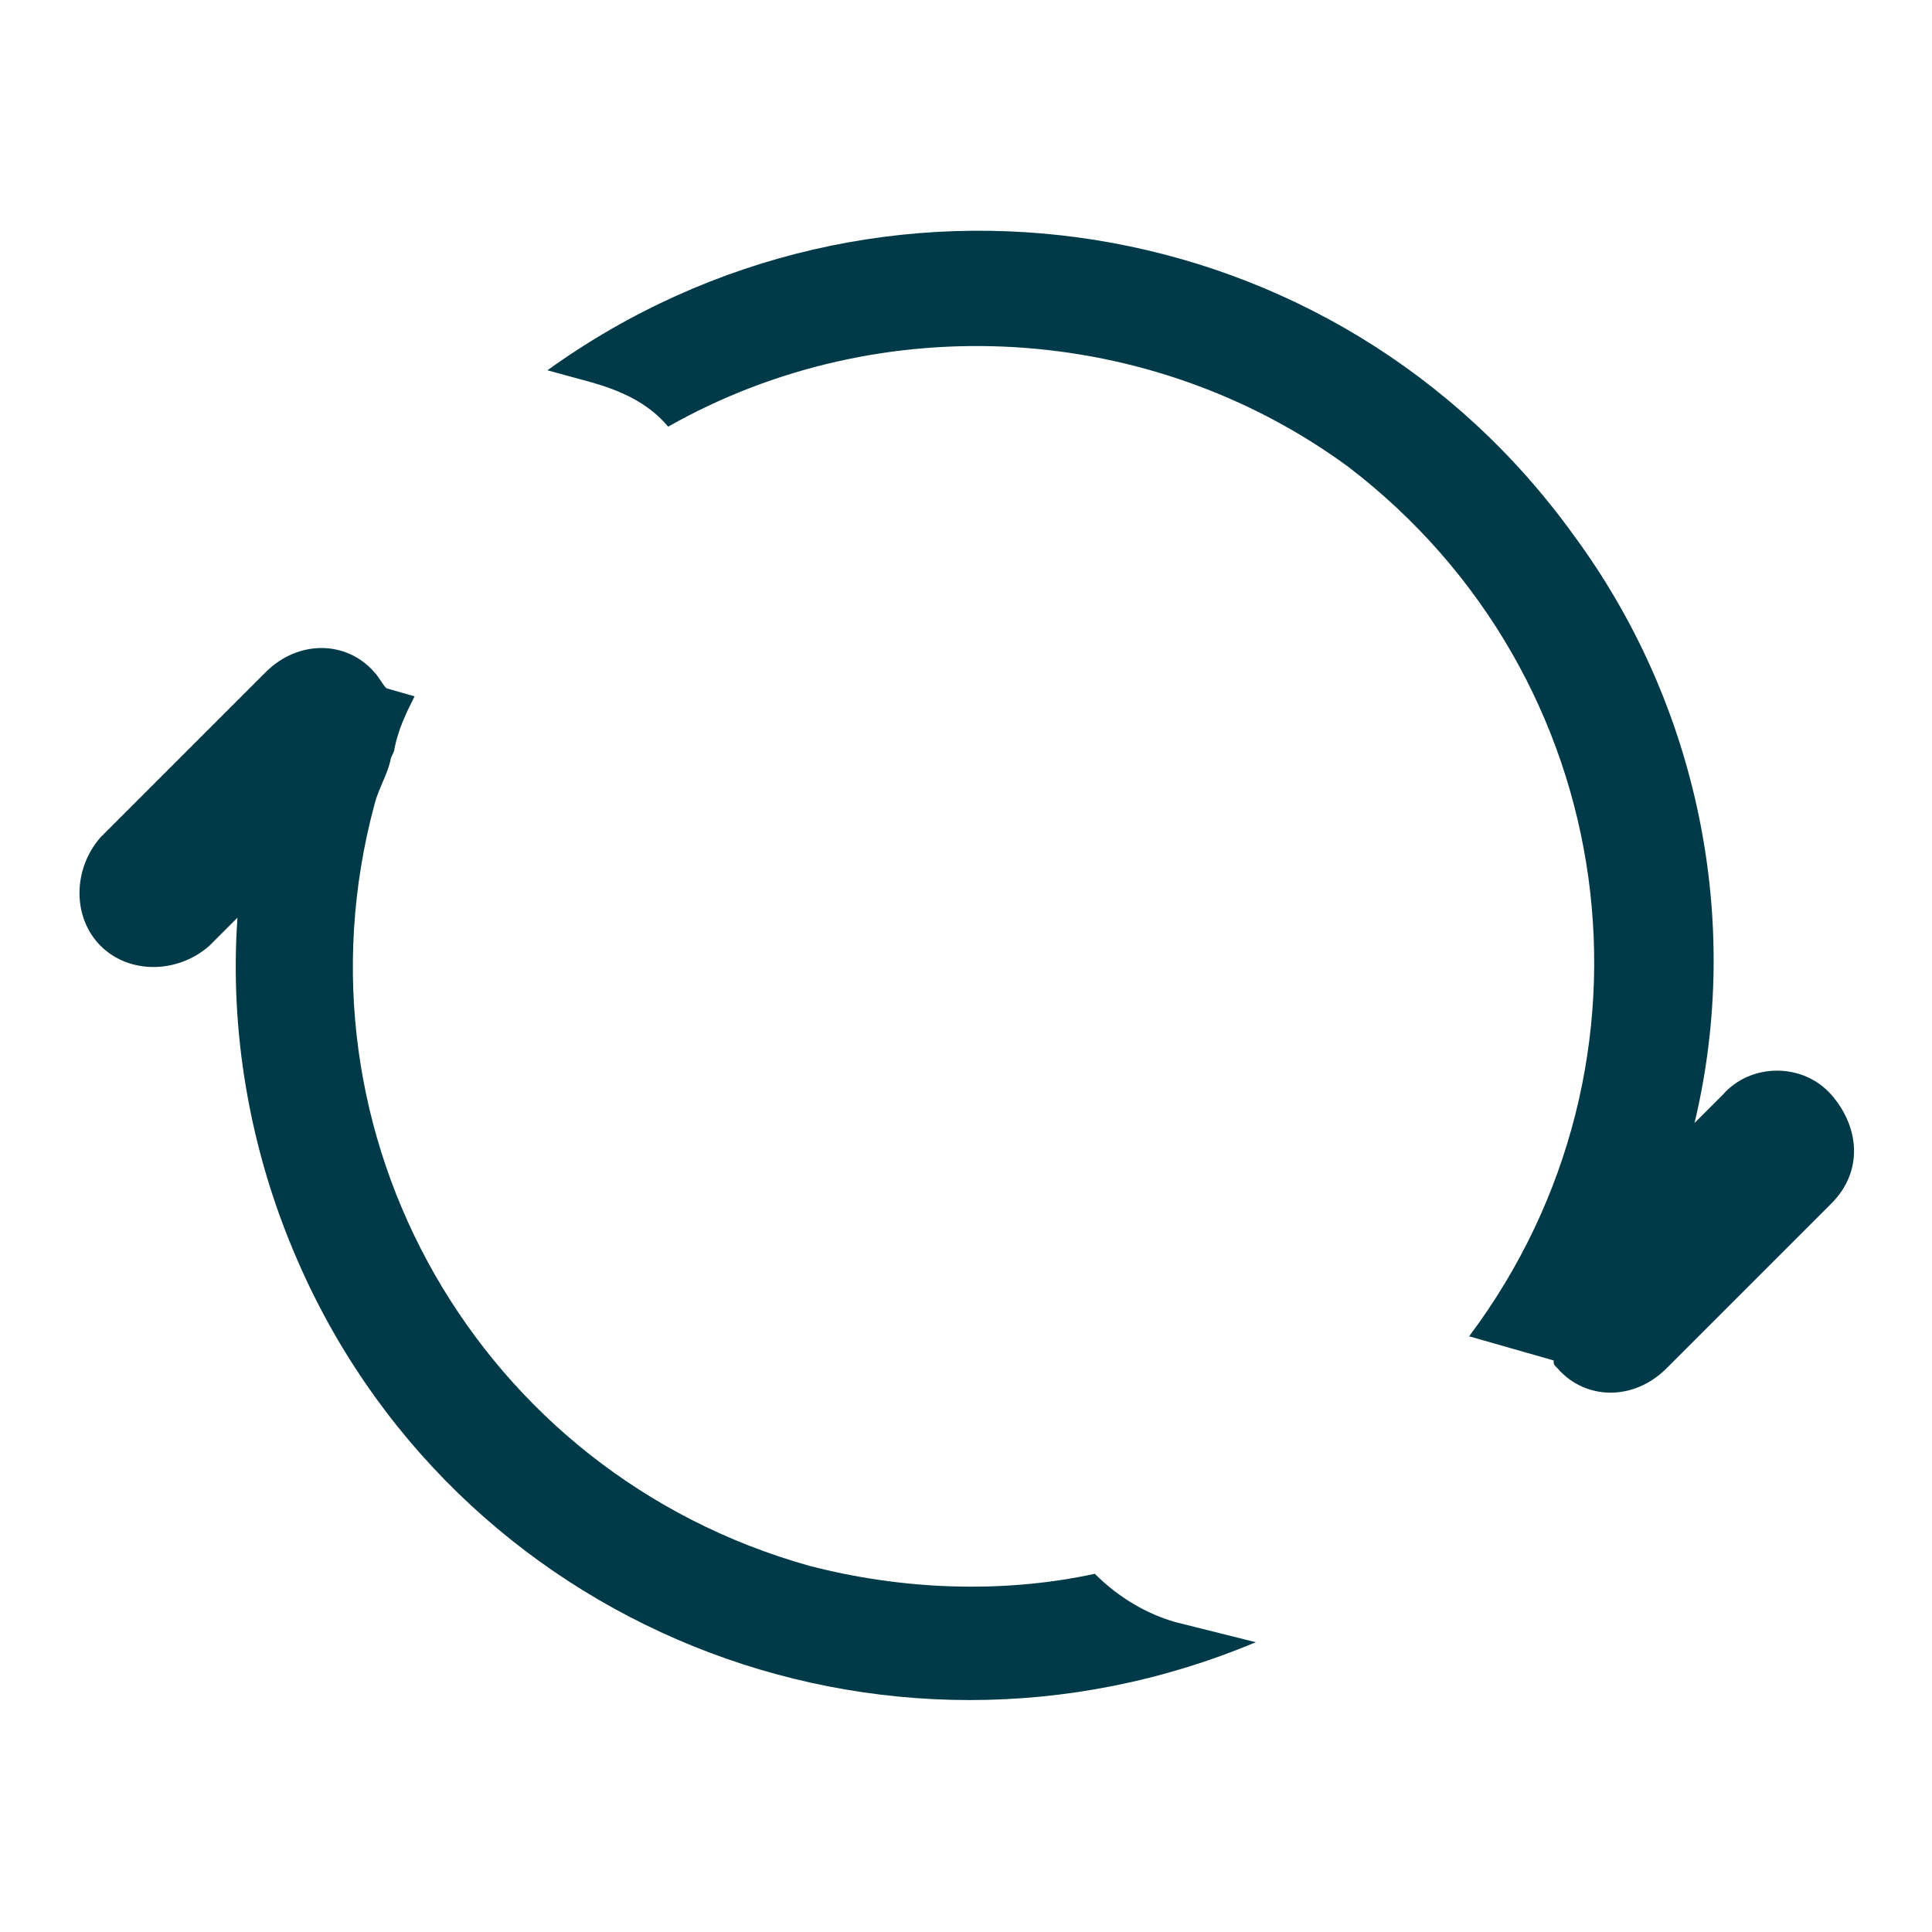 <?xml version="1.0" encoding="utf-8"?>
<!-- Generator: Adobe Illustrator 21.0.0, SVG Export Plug-In . SVG Version: 6.00 Build 0)  -->
<svg version="1.1" id="图层_1" xmlns="http://www.w3.org/2000/svg" xmlns:xlink="http://www.w3.org/1999/xlink" x="0px" y="0px"
	 viewBox="0 0 48 48" style="enable-background:new 0 0 48 48;" xml:space="preserve">
<style type="text/css">
	.st0{fill:#003A48;}
</style>
<path id="刷新" class="st0" d="M45.5,29.9L41.4,34c-0.8,0.8-2,0.8-2.7,0c-0.1-0.1-0.1-0.1-0.1-0.2l-2.1-0.6
	c5.1-6.8,3.8-16.4-3-21.6C28.6,8,21.9,7.6,16.6,10.6c-0.5-0.6-1.2-0.9-1.9-1.1l-1.1-0.3c8.2-5.9,19.6-4.1,25.5,4.1
	c3.1,4.2,4.2,9.6,3,14.6l0.7-0.7c0.7-0.8,2-0.8,2.7,0S46.3,29.1,45.5,29.9C45.5,29.9,45.5,29.9,45.5,29.9z M9.7,18.9
	c-0.1,0.4-0.3,0.7-0.4,1.1c-2.2,8.2,2.6,16.6,10.8,18.9c2.3,0.6,4.8,0.7,7.1,0.2c0.6,0.6,1.3,1,2,1.2l2,0.5
	c-9.3,3.9-20-0.4-23.9-9.7c-1.1-2.6-1.6-5.5-1.4-8.3l-0.7,0.7c-0.8,0.7-2,0.7-2.7,0c-0.7-0.7-0.7-1.9,0-2.7l4.1-4.1
	c0.8-0.8,2-0.8,2.7,0c0.1,0.1,0.2,0.3,0.3,0.4l0.7,0.2c-0.2,0.4-0.4,0.8-0.5,1.3C9.8,18.7,9.7,18.8,9.7,18.9z"/>
</svg>
